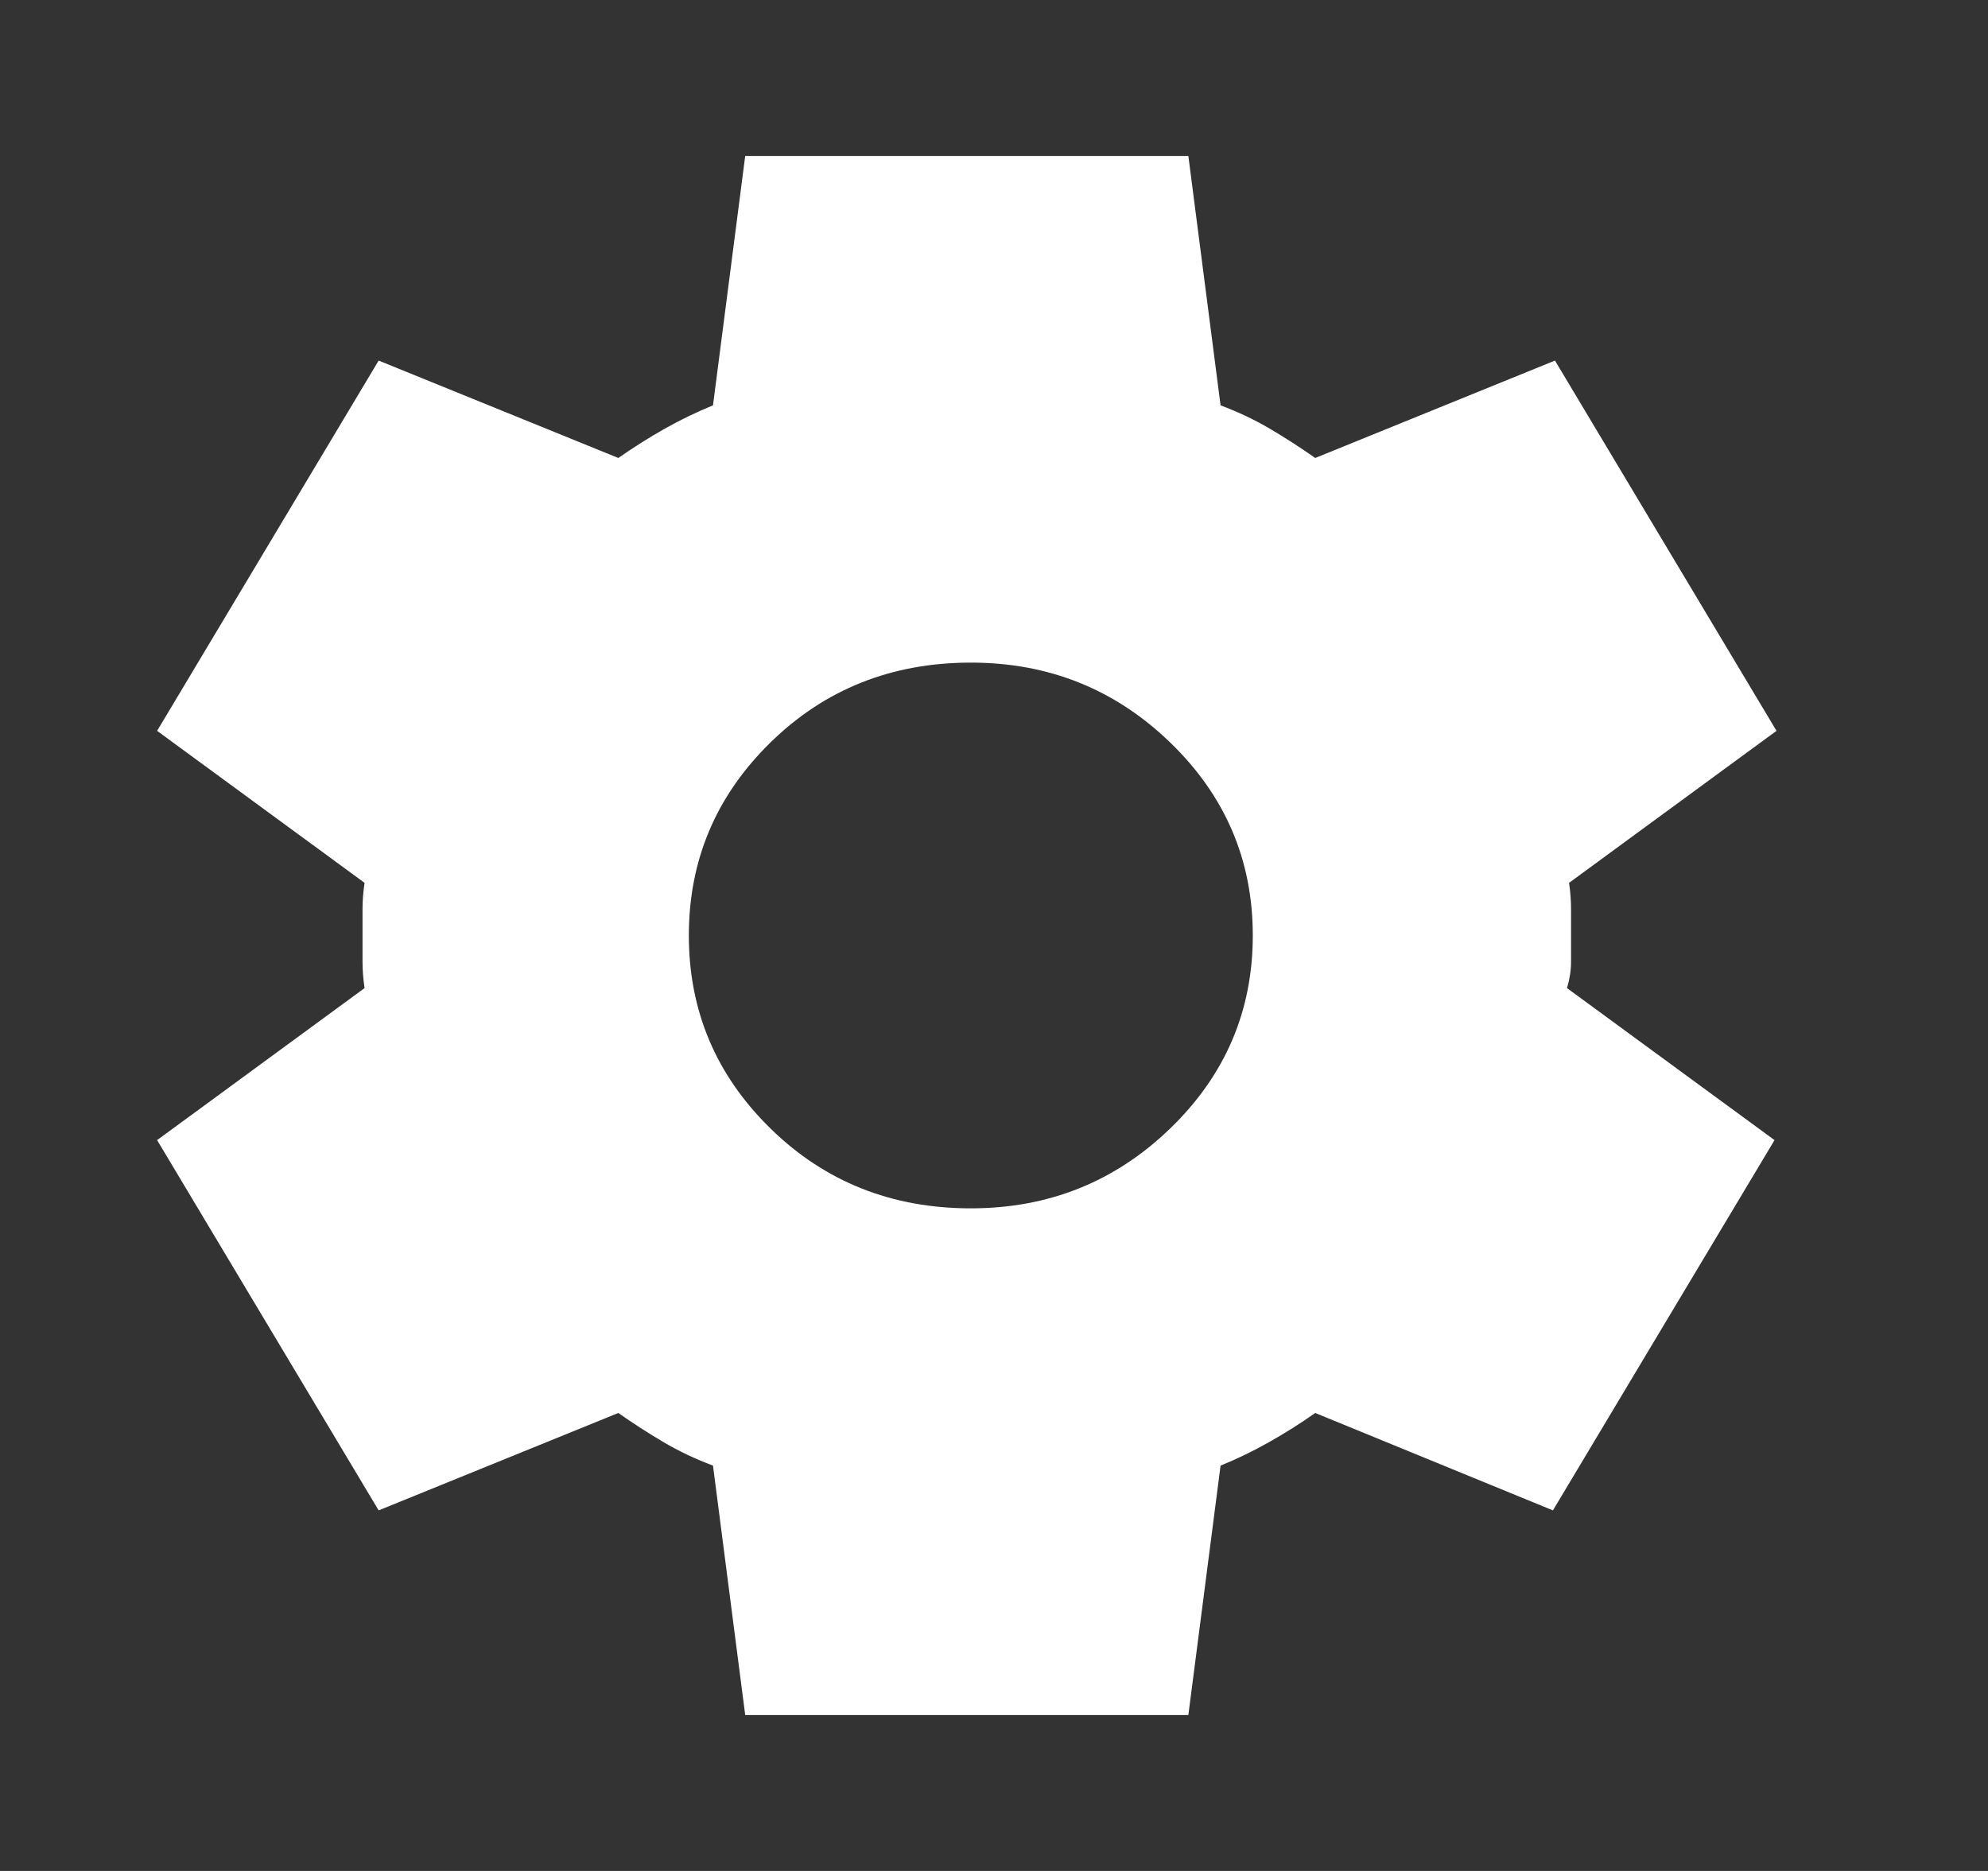 <svg width="34" height="32" viewBox="0 0 34 32" fill="none" xmlns="http://www.w3.org/2000/svg">
<rect x="0" y="0" width="34" height="32" fill="#333333" stroke="none"/>
<path d="M12.745 29.333L12.194 25.067C11.896 24.956 11.614 24.822 11.35 24.667C11.086 24.511 10.828 24.345 10.575 24.167L6.476 25.833L2.687 19.5L6.235 16.9C6.212 16.744 6.2 16.595 6.2 16.45V15.55C6.2 15.406 6.212 15.256 6.235 15.1L2.687 12.5L6.476 6.167L10.575 7.833C10.828 7.656 11.092 7.489 11.367 7.333C11.643 7.178 11.919 7.045 12.194 6.933L12.745 2.667H20.324L20.875 6.933C21.174 7.045 21.455 7.178 21.719 7.333C21.983 7.489 22.242 7.656 22.494 7.833L26.594 6.167L30.383 12.5L26.835 15.1C26.858 15.256 26.869 15.406 26.869 15.55V16.45C26.869 16.595 26.846 16.744 26.8 16.9L30.349 19.5L26.559 25.833L22.494 24.167C22.242 24.345 21.978 24.511 21.702 24.667C21.426 24.822 21.151 24.956 20.875 25.067L20.324 29.333H12.745ZM16.604 20.667C17.936 20.667 19.072 20.211 20.014 19.3C20.956 18.389 21.426 17.289 21.426 16C21.426 14.711 20.956 13.611 20.014 12.7C19.072 11.789 17.936 11.333 16.604 11.333C15.249 11.333 14.106 11.789 13.176 12.7C12.246 13.611 11.781 14.711 11.781 16C11.781 17.289 12.246 18.389 13.176 19.3C14.106 20.211 15.249 20.667 16.604 20.667Z" fill="white"/>
</svg>
